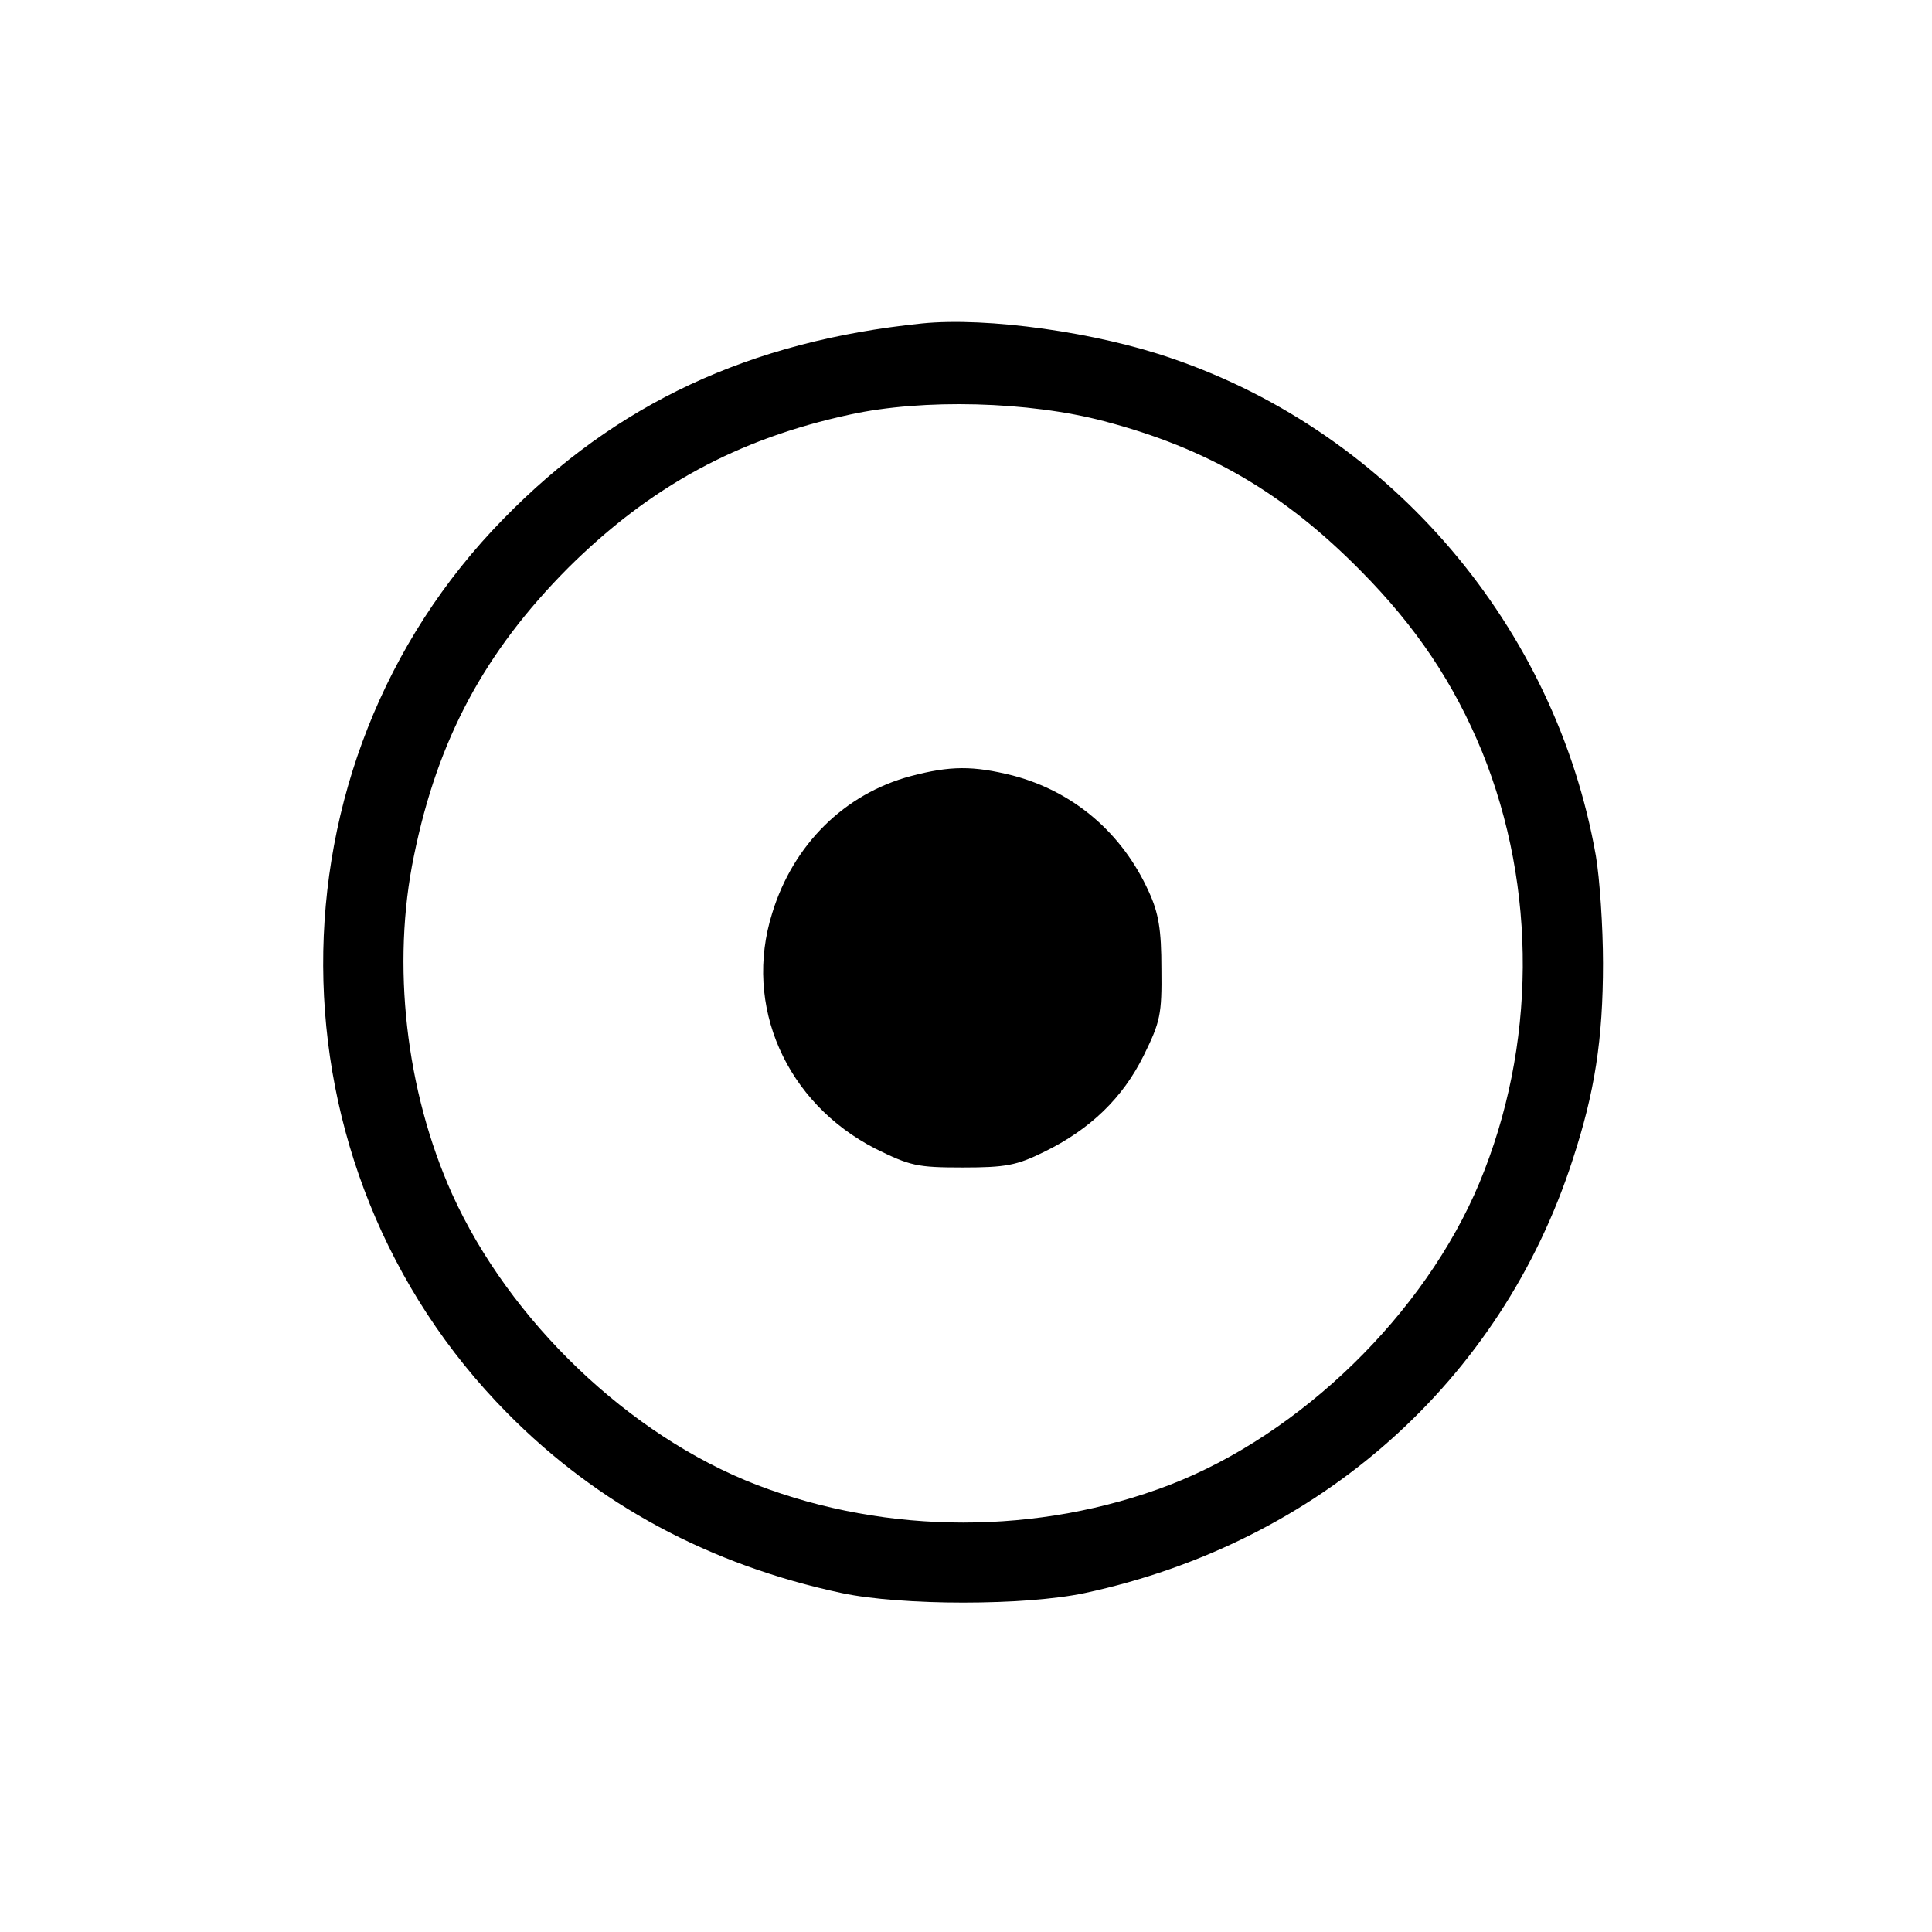 <?xml version="1.0" standalone="no"?>
<!DOCTYPE svg PUBLIC "-//W3C//DTD SVG 20010904//EN"
 "http://www.w3.org/TR/2001/REC-SVG-20010904/DTD/svg10.dtd">
<svg version="1.0" xmlns="http://www.w3.org/2000/svg"
 width="350pt" height="350pt" viewBox="0 0 350 350"
 preserveAspectRatio="xMidYMid meet">

<g transform="translate(0,350) scale(0.1,-0.1)"
fill="#000000" stroke="none">
<path d="M1670 2914 c-312 -32 -554 -145 -758 -354 -438 -447 -435 -1173 7
-1620 164 -166 367 -275 606 -326 108 -23 332 -23 440 0 424 91 754 383 884
785 40 122 55 218 55 356 0 66 -6 154 -13 195 -73 414 -370 764 -766 900 -137
48 -337 76 -455 64z m330 -177 c187 -49 326 -130 465 -271 101 -102 169 -204
220 -328 100 -247 98 -534 -5 -781 -99 -237 -323 -455 -561 -547 -237 -91
-511 -91 -748 0 -231 89 -448 297 -552 527 -84 187 -110 416 -69 613 43 211
128 369 279 521 149 148 307 234 511 278 132 29 324 24 460 -12z"/>
<path d="M1650 2094 c-120 -32 -213 -124 -251 -248 -53 -168 25 -344 187 -427
63 -31 75 -34 158 -34 79 0 98 4 147 28 84 41 143 98 181 175 30 61 33 74 32
157 0 71 -5 101 -23 140 -48 106 -136 181 -246 210 -72 18 -113 18 -185 -1z"/>
</g>
</svg>
